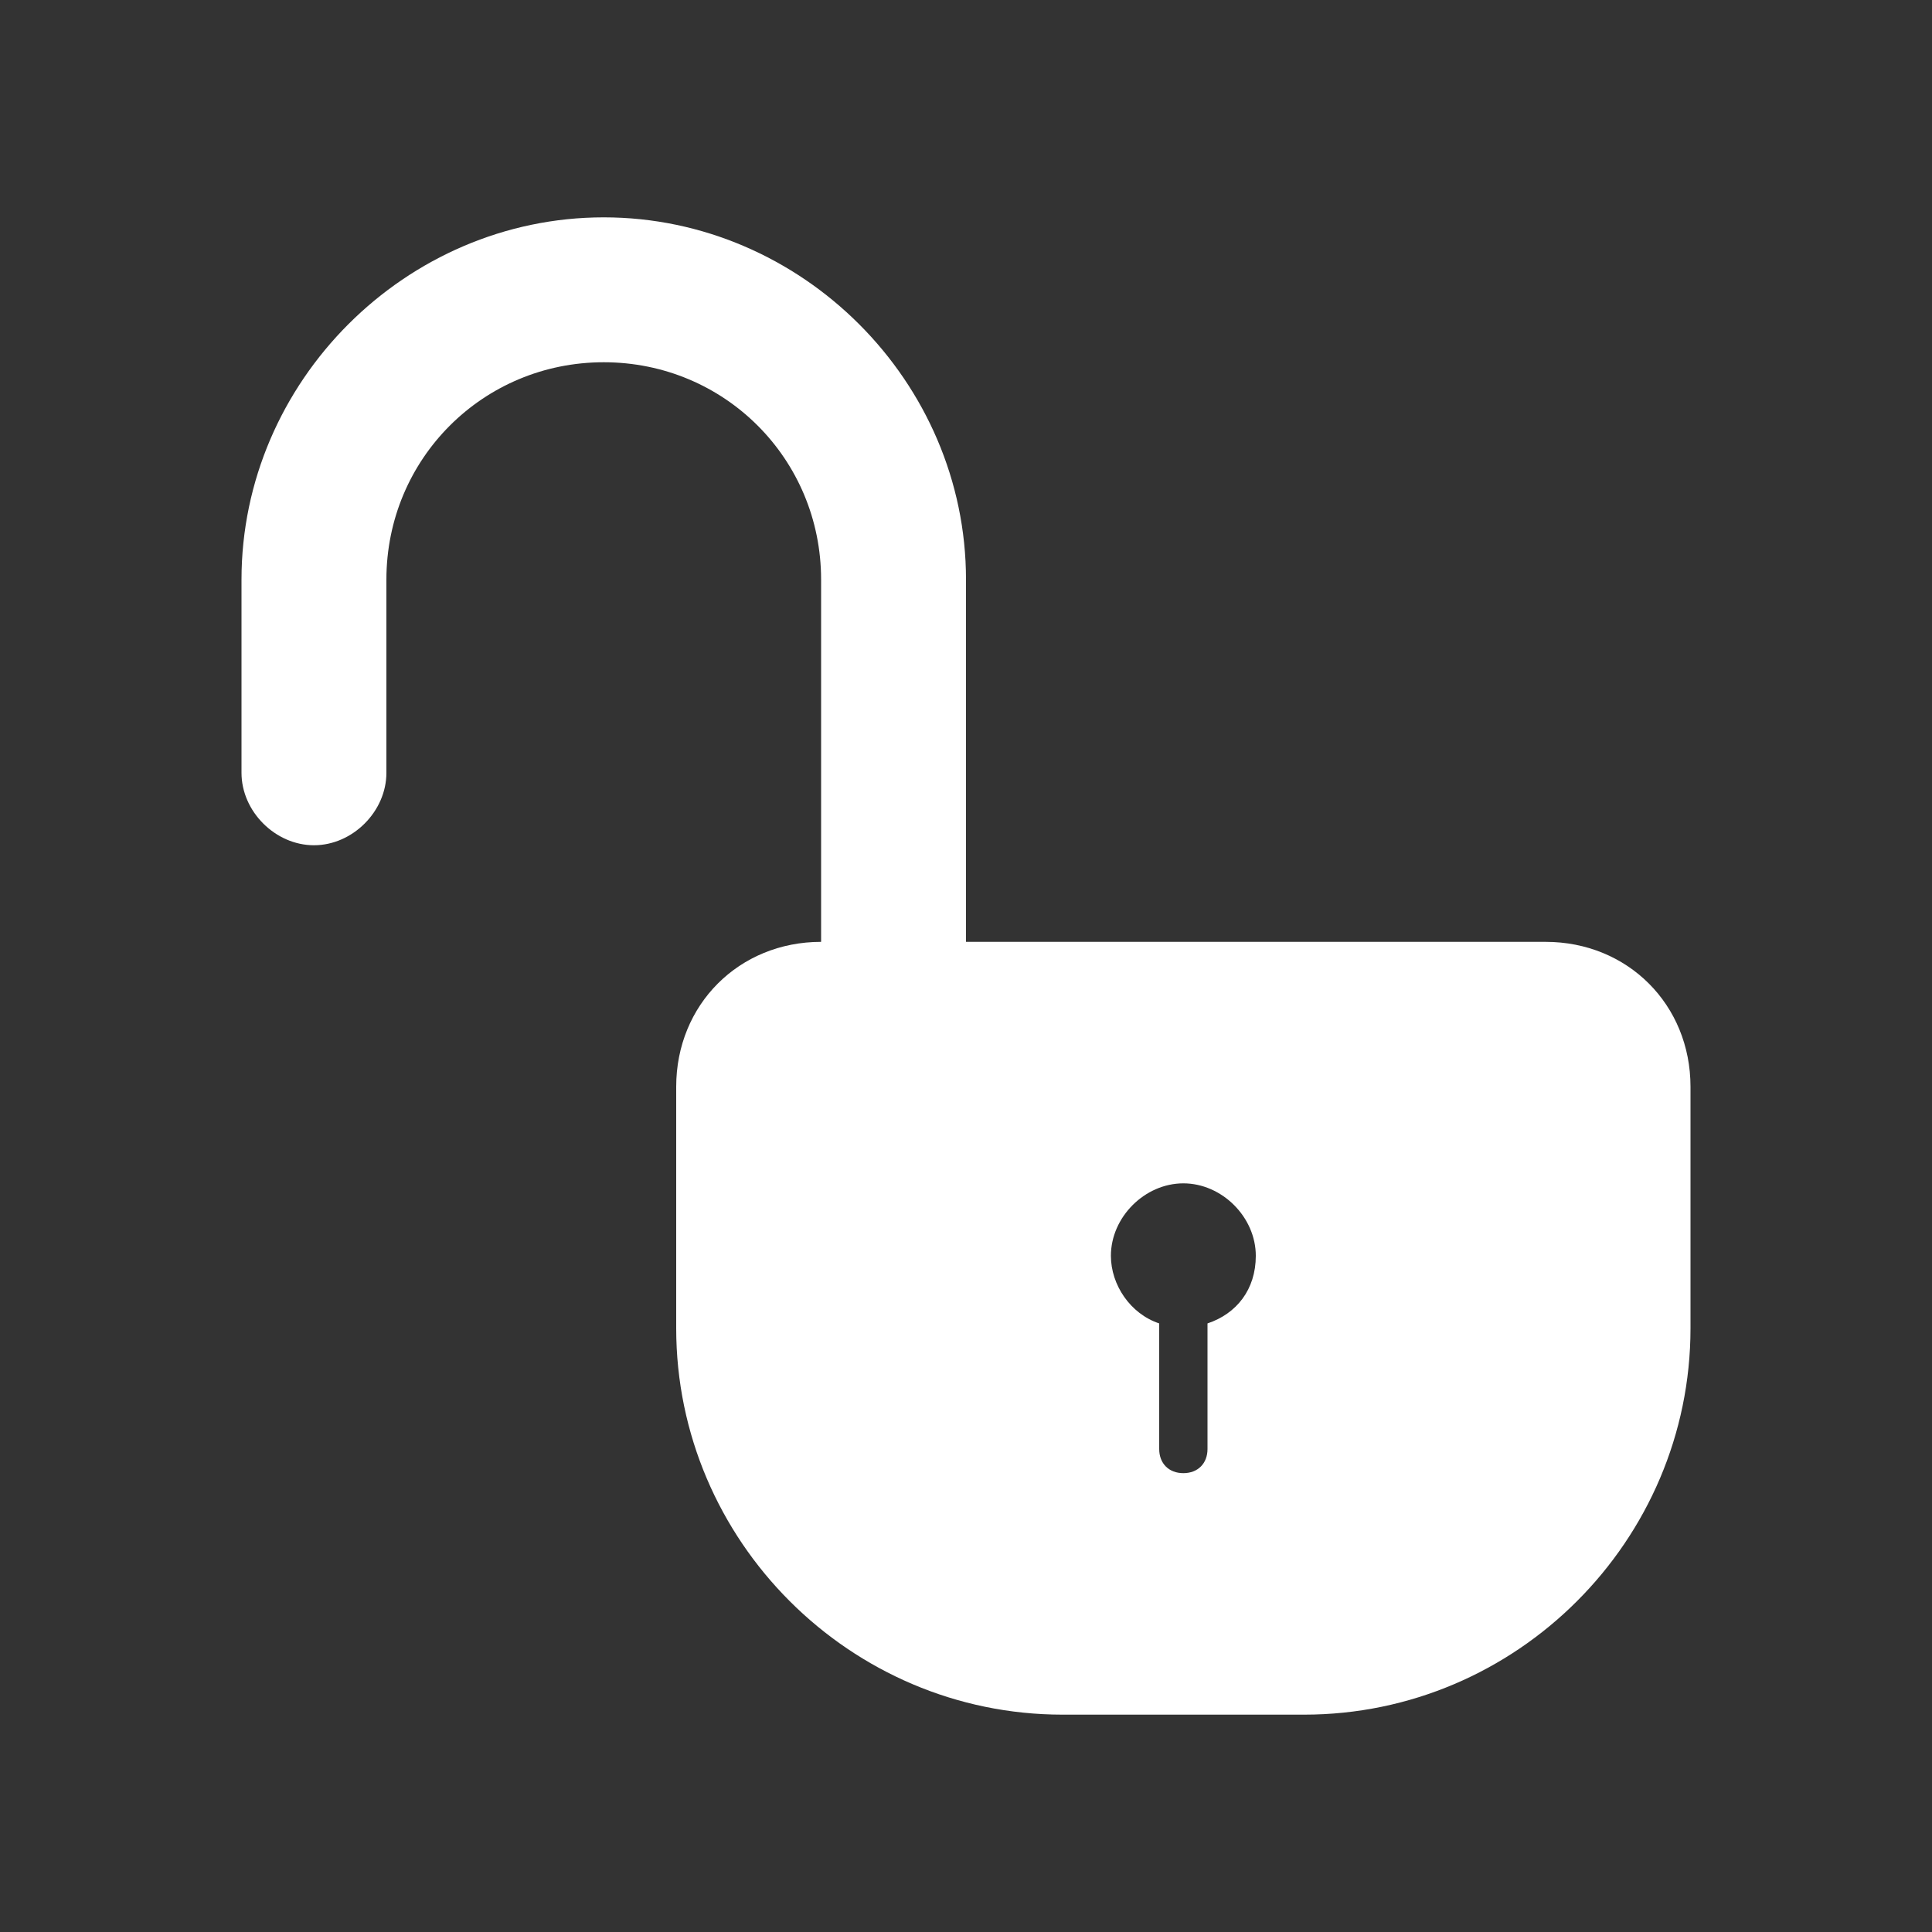 <svg width="16" height="16" viewBox="0 0 16 16" fill="none" xmlns="http://www.w3.org/2000/svg">
<rect x="0" y="0" width="16" height="16" fill="#333333" stroke="none"/>
<path d="M12.8 7.8H8V4.8C8 3.16 6.64 1.8 5 1.8C3.36 1.8 2 3.16 2 4.8V5.4V6.4C2 6.72 2.28 7 2.6 7C2.92 7 3.2 6.72 3.2 6.4V5.4V4.8C3.2 3.8 4 3 5 3C6 3 6.8 3.8 6.8 4.8V7.8C6.12 7.8 5.6 8.32 5.6 9V11C5.6 12.76 7.04 14.2 8.8 14.2H10.8C12.56 14.2 14 12.76 14 11V9C14 8.32 13.48 7.8 12.8 7.8ZM10 10.96V12C10 12.12 9.92 12.2 9.8 12.2C9.68 12.2 9.6 12.12 9.6 12V10.96C9.36 10.88 9.2 10.64 9.2 10.4C9.2 10.08 9.48 9.8 9.8 9.8C10.12 9.8 10.4 10.08 10.4 10.4C10.4 10.68 10.24 10.88 10 10.96Z" fill="white"/>
</svg>
